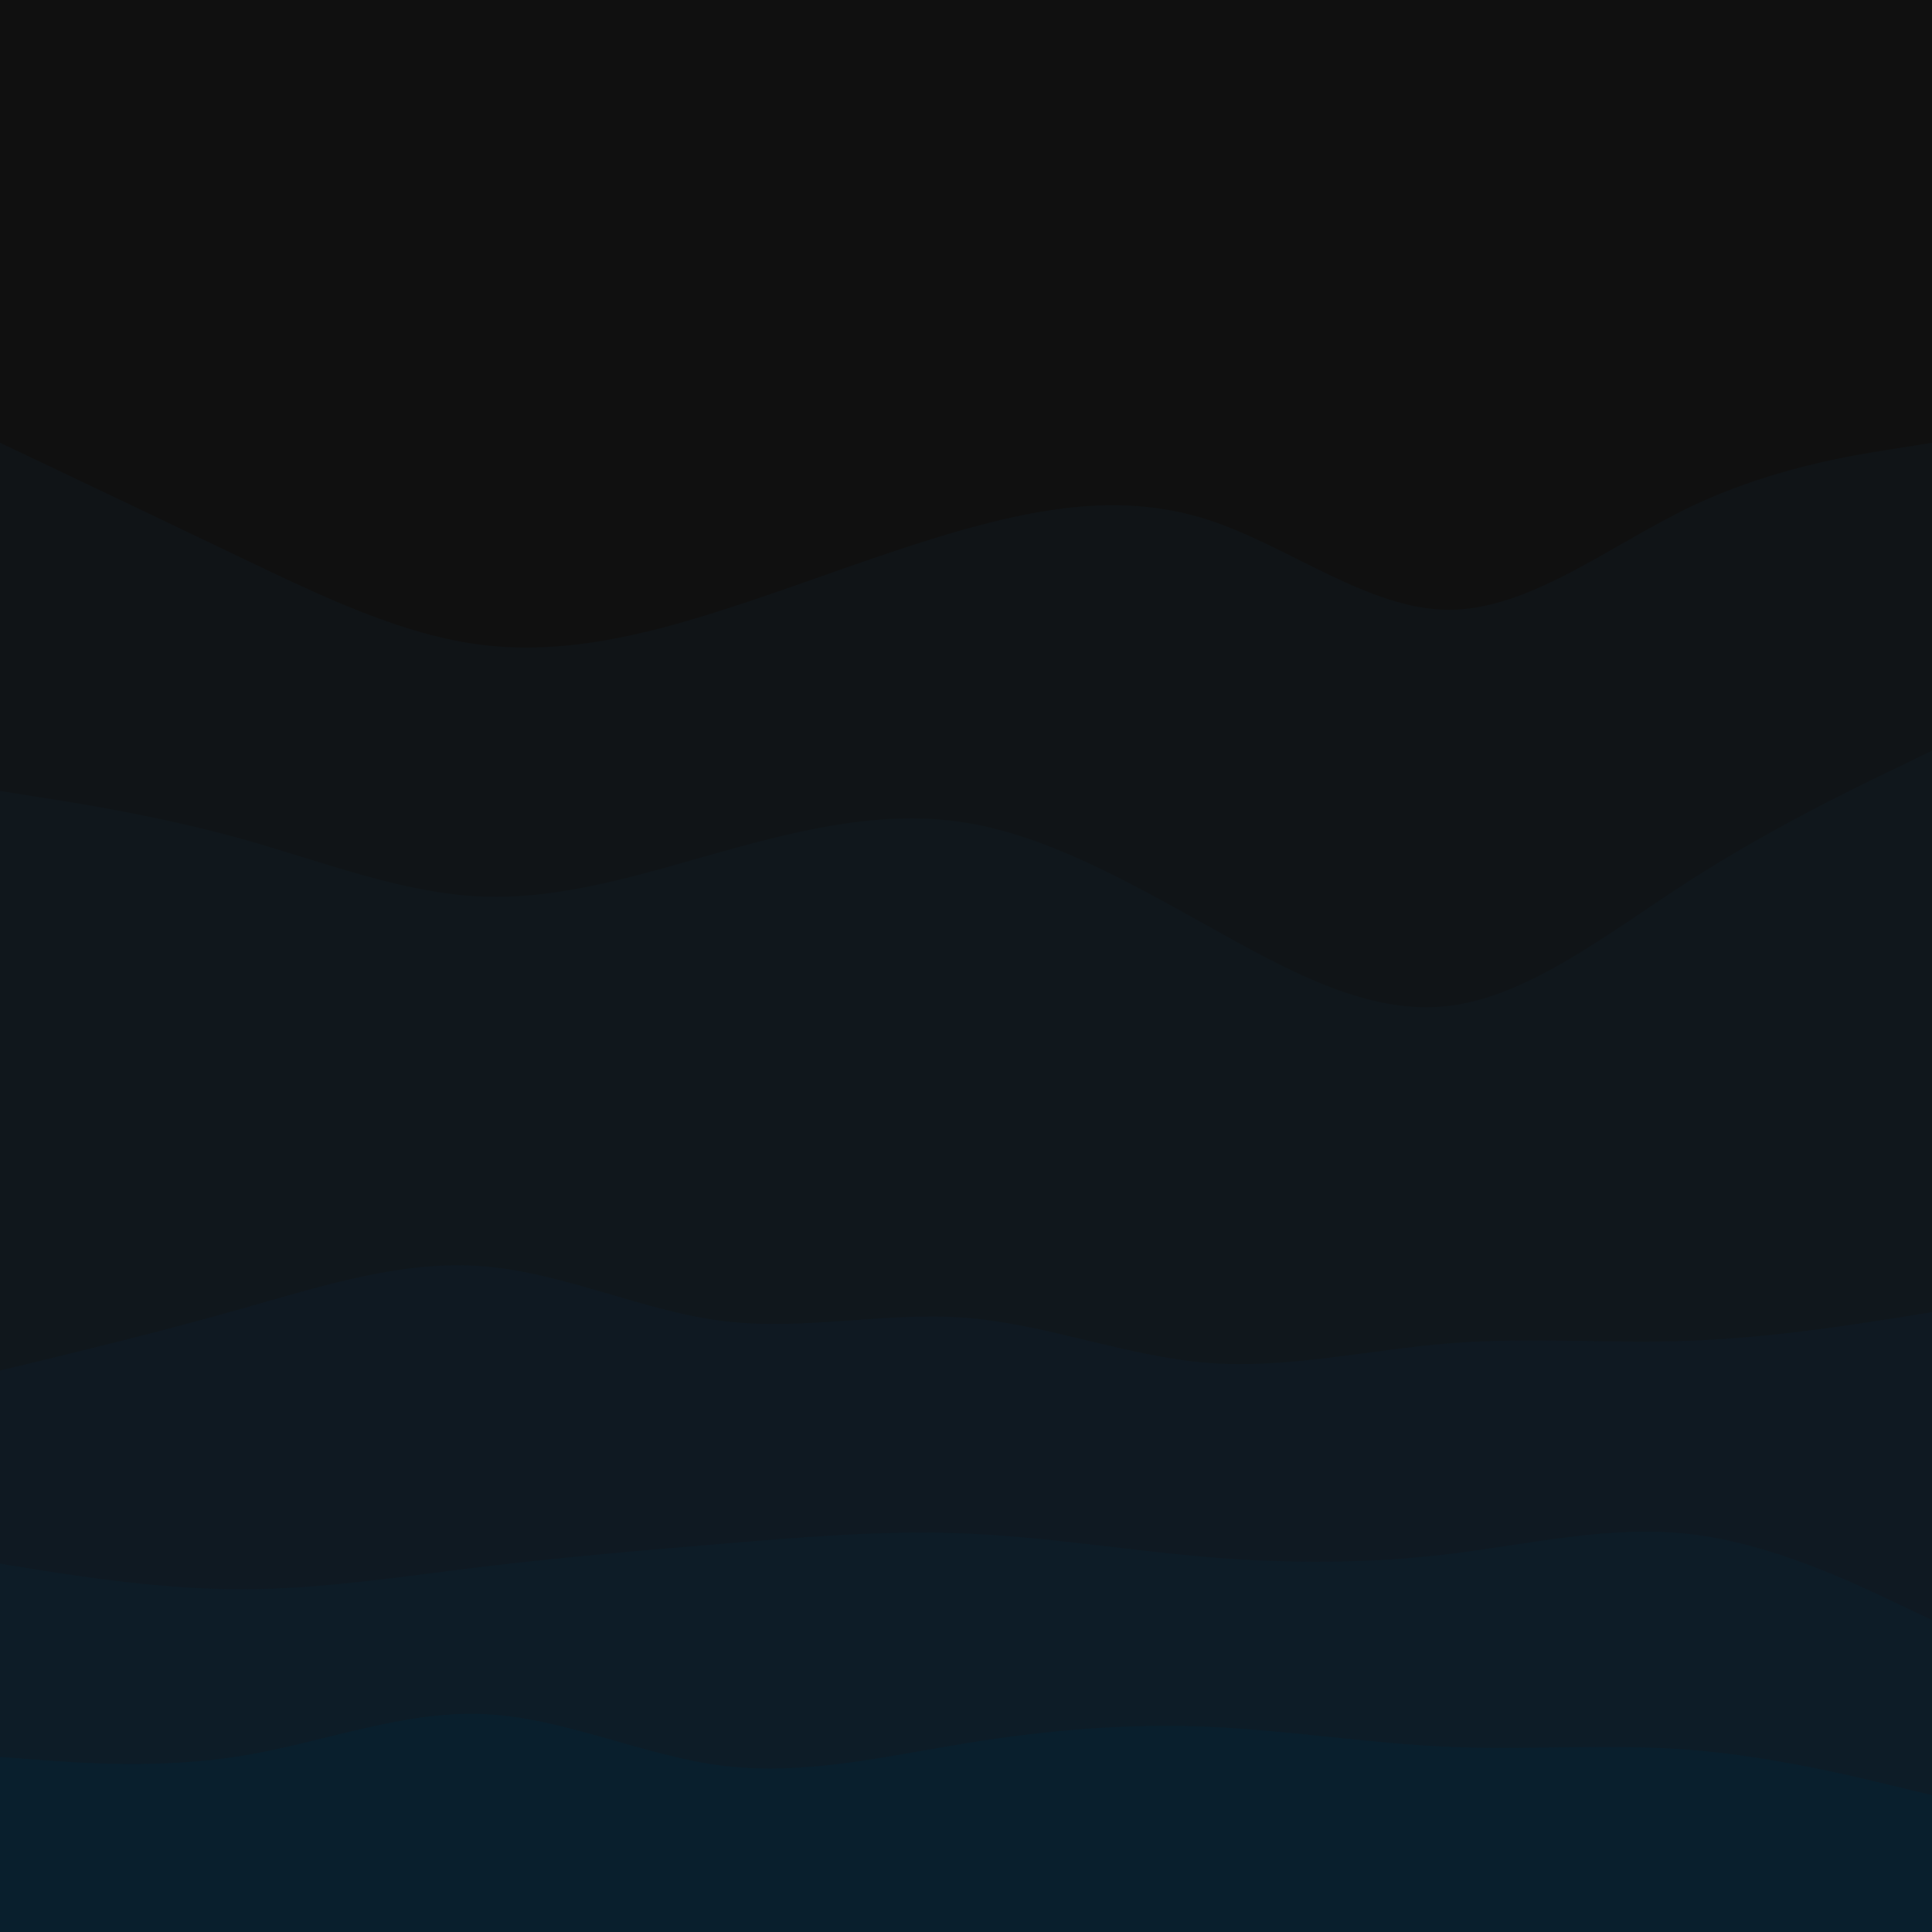 <svg id="visual" viewBox="0 0 960 960" width="960" height="960" xmlns="http://www.w3.org/2000/svg" xmlns:xlink="http://www.w3.org/1999/xlink" version="1.1"><path d="M0 222L20 231.5C40 241 80 260 120 279.2C160 298.3 200 317.7 240 322.5C280 327.3 320 317.7 360 304.8C400 292 440 276 480 264.8C520 253.7 560 247.3 600 260.2C640 273 680 305 720 305C760 305 800 273 840 253.8C880 234.7 920 228.3 940 225.2L960 222L960 0L940 0C920 0 880 0 840 0C800 0 760 0 720 0C680 0 640 0 600 0C560 0 520 0 480 0C440 0 400 0 360 0C320 0 280 0 240 0C200 0 160 0 120 0C80 0 40 0 20 0L0 0Z" fill="#101010"></path><path d="M0 395L20 398.2C40 401.3 80 407.7 120 418.8C160 430 200 446 240 447.5C280 449 320 436 360 424.8C400 413.7 440 404.3 480 410.8C520 417.3 560 439.7 600 462C640 484.3 680 506.7 720 501.8C760 497 800 465 840 439.3C880 413.7 920 394.3 940 384.7L960 375L960 220L940 223.2C920 226.3 880 232.7 840 251.8C800 271 760 303 720 303C680 303 640 271 600 258.2C560 245.3 520 251.7 480 262.8C440 274 400 290 360 302.8C320 315.7 280 325.3 240 320.5C200 315.7 160 296.3 120 277.2C80 258 40 239 20 229.5L0 220Z" fill="#101417"></path><path d="M0 683L20 678.2C40 673.3 80 663.7 120 652.3C160 641 200 628 240 631.2C280 634.3 320 653.7 360 658.5C400 663.3 440 653.7 480 656.8C520 660 560 676 600 679.2C640 682.3 680 672.7 720 669.5C760 666.3 800 669.7 840 668.2C880 666.7 920 660.3 940 657.2L960 654L960 373L940 382.7C920 392.3 880 411.7 840 437.3C800 463 760 495 720 499.8C680 504.7 640 482.3 600 460C560 437.7 520 415.3 480 408.8C440 402.3 400 411.7 360 422.8C320 434 280 447 240 445.5C200 444 160 428 120 416.8C80 405.7 40 399.3 20 396.2L0 393Z" fill="#10171c"></path><path d="M0 779L20 782.2C40 785.3 80 791.7 120 791.7C160 791.7 200 785.3 240 780.5C280 775.7 320 772.3 360 769C400 765.7 440 762.3 480 764C520 765.7 560 772.3 600 775.7C640 779 680 779 720 774.2C760 769.3 800 759.7 840 764.3C880 769 920 788 940 797.5L960 807L960 652L940 655.2C920 658.3 880 664.7 840 666.2C800 667.7 760 664.3 720 667.5C680 670.7 640 680.3 600 677.2C560 674 520 658 480 654.8C440 651.7 400 661.3 360 656.5C320 651.7 280 632.3 240 629.2C200 626 160 639 120 650.3C80 661.7 40 671.3 20 676.2L0 681Z" fill="#0f1922"></path><path d="M0 875L20 876.5C40 878 80 881 120 874.5C160 868 200 852 240 853.7C280 855.3 320 874.7 360 879.5C400 884.3 440 874.7 480 868.2C520 861.7 560 858.3 600 860C640 861.7 680 868.3 720 870C760 871.7 800 868.3 840 871.5C880 874.7 920 884.3 940 889.2L960 894L960 805L940 795.5C920 786 880 767 840 762.3C800 757.7 760 767.3 720 772.2C680 777 640 777 600 773.7C560 770.3 520 763.7 480 762C440 760.3 400 763.7 360 767C320 770.3 280 773.7 240 778.5C200 783.3 160 789.7 120 789.7C80 789.7 40 783.3 20 780.2L0 777Z" fill="#0d1c27"></path><path d="M0 961L20 961C40 961 80 961 120 961C160 961 200 961 240 961C280 961 320 961 360 961C400 961 440 961 480 961C520 961 560 961 600 961C640 961 680 961 720 961C760 961 800 961 840 961C880 961 920 961 940 961L960 961L960 892L940 887.2C920 882.3 880 872.7 840 869.5C800 866.3 760 869.7 720 868C680 866.3 640 859.7 600 858C560 856.3 520 859.7 480 866.2C440 872.7 400 882.3 360 877.5C320 872.7 280 853.3 240 851.7C200 850 160 866 120 872.5C80 879 40 876 20 874.5L0 873Z" fill="#091f2d"></path></svg>